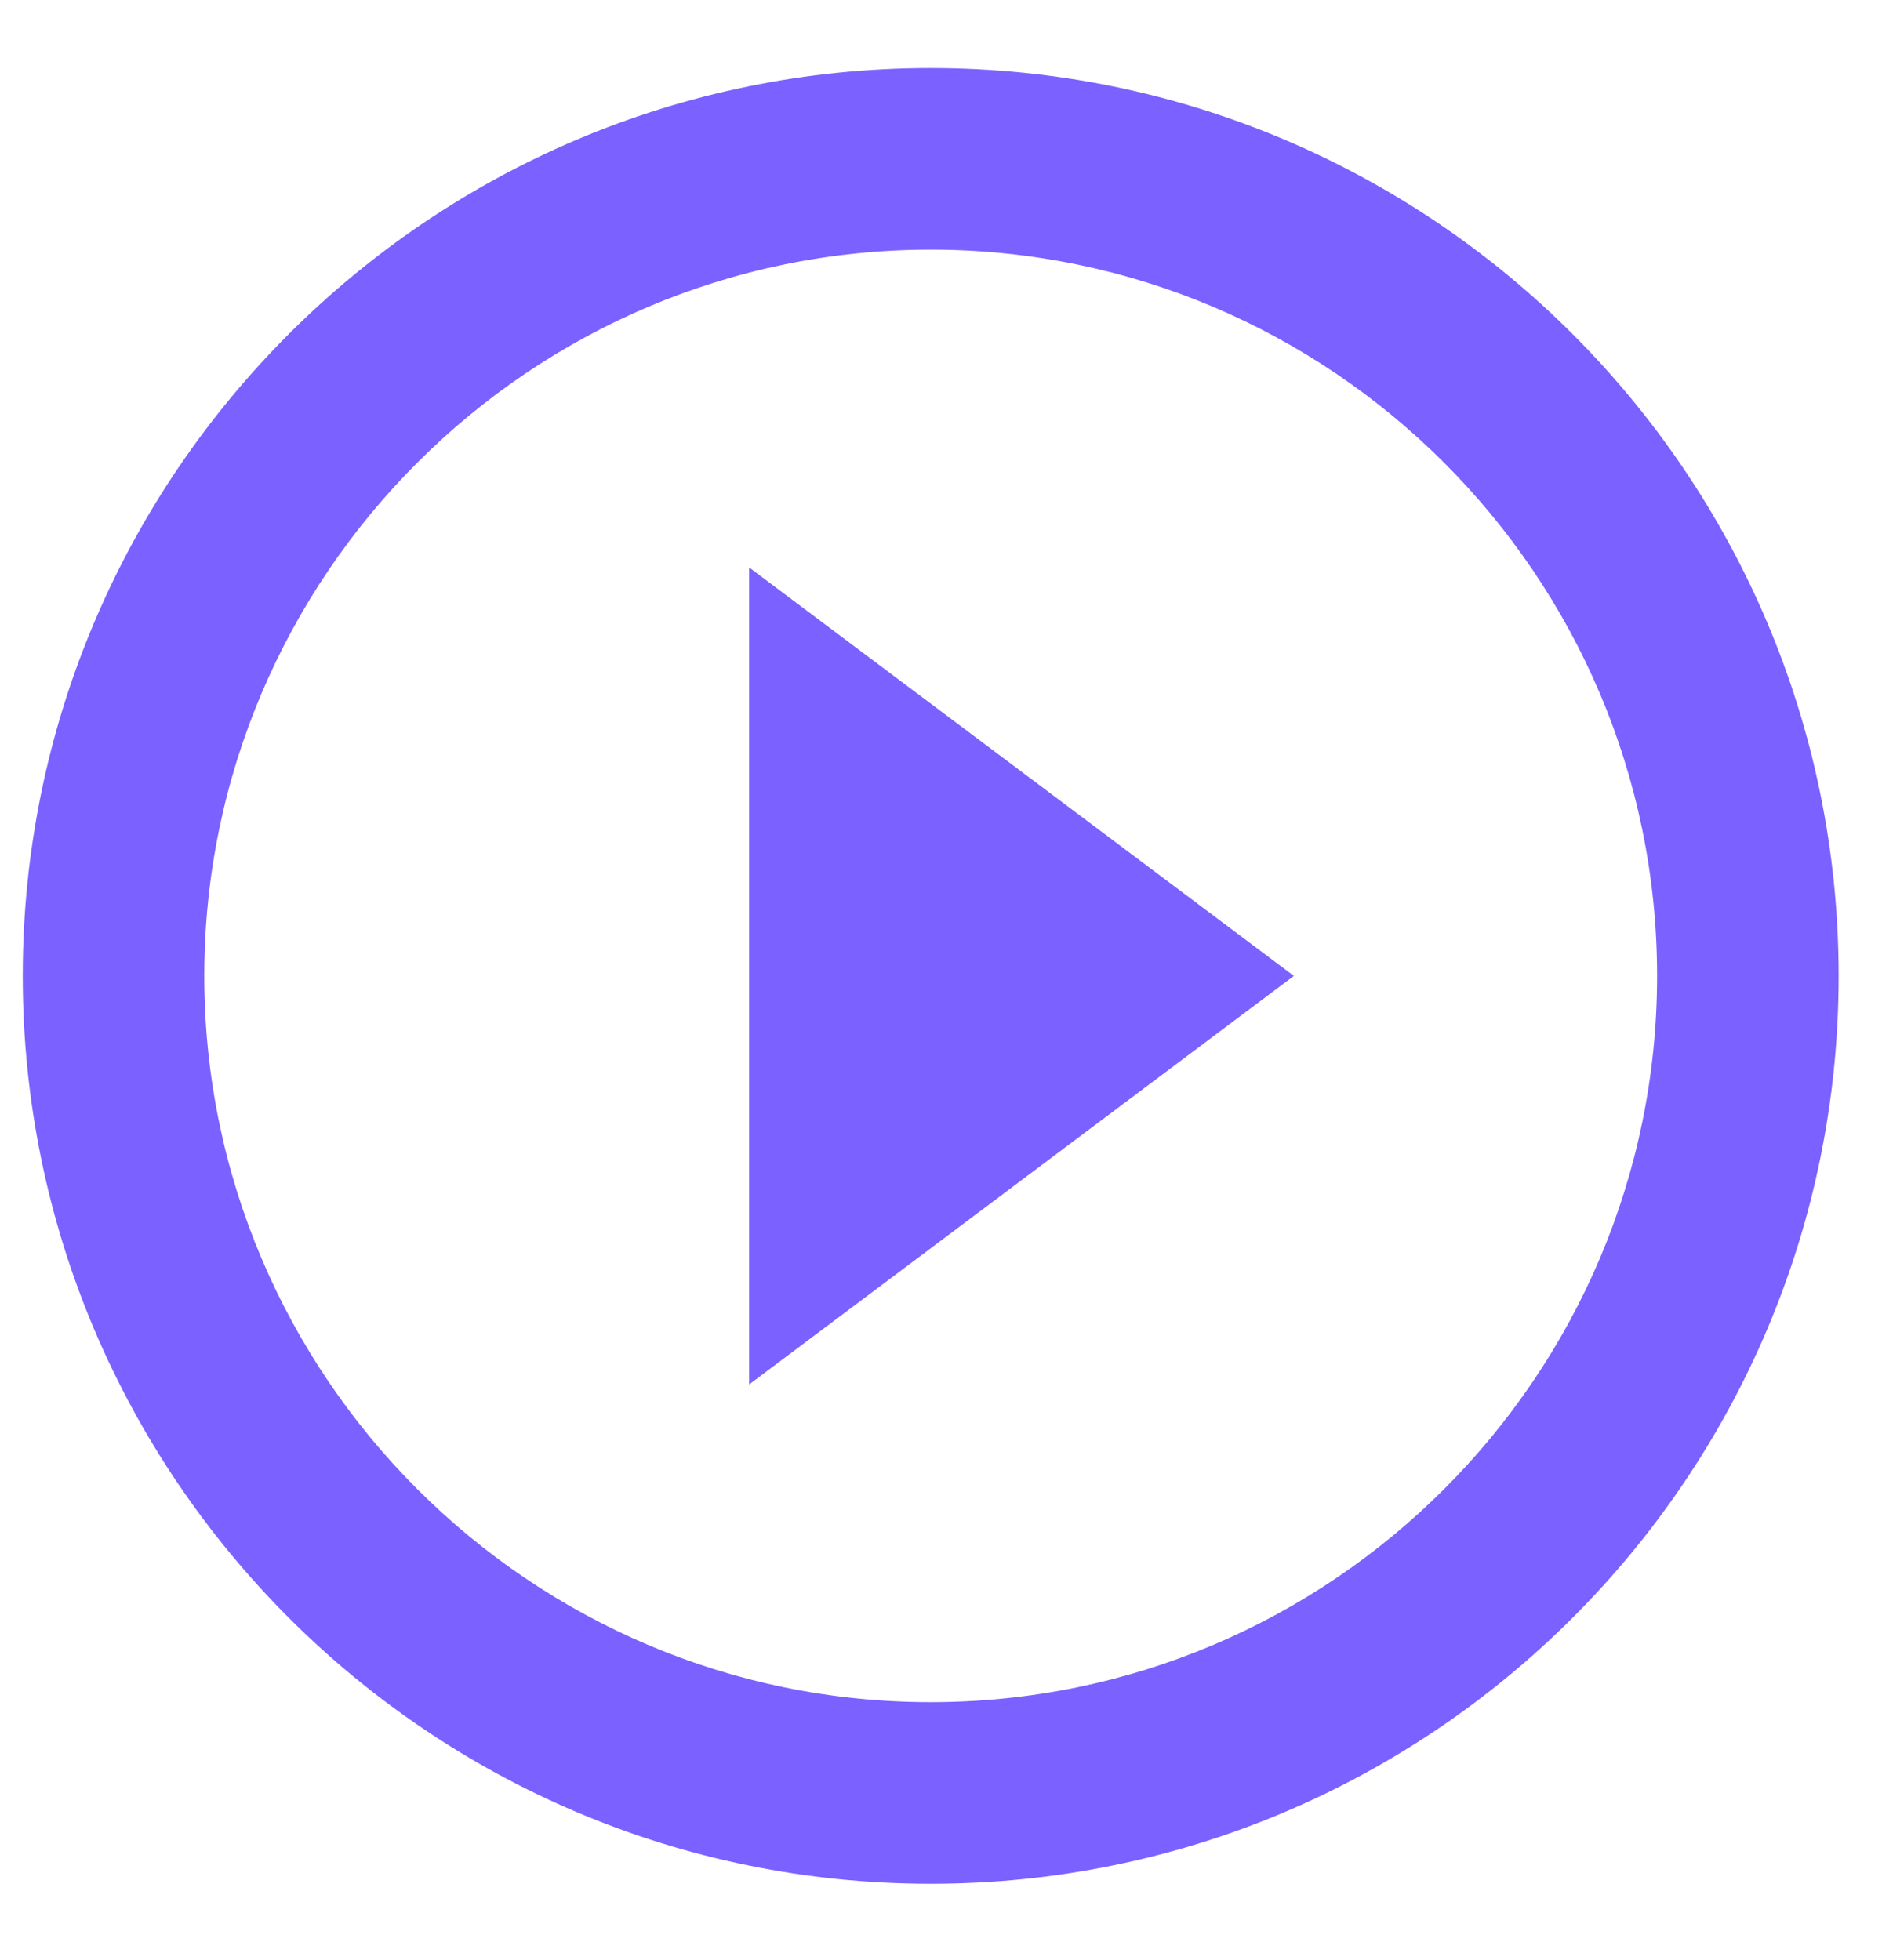 
<svg width="24" height="25" viewBox="0 0 24 25" fill="none" xmlns="http://www.w3.org/2000/svg">
<path d="M11.868 24.026C18.26 24.026 23.447 18.839 23.447 12.447C23.447 6.056 18.26 0.868 11.868 0.868C5.477 0.868 0.29 6.056 0.29 12.447C0.29 18.839 5.477 24.026 11.868 24.026ZM11.868 3.184C16.975 3.184 21.132 7.341 21.132 12.447C21.132 17.553 16.975 21.71 11.868 21.71C6.762 21.71 2.605 17.553 2.605 12.447C2.605 7.341 6.762 3.184 11.868 3.184ZM9.553 7.237V17.658L16.5 12.447L9.553 7.237Z" fill="#7B61FF"/>
</svg>
